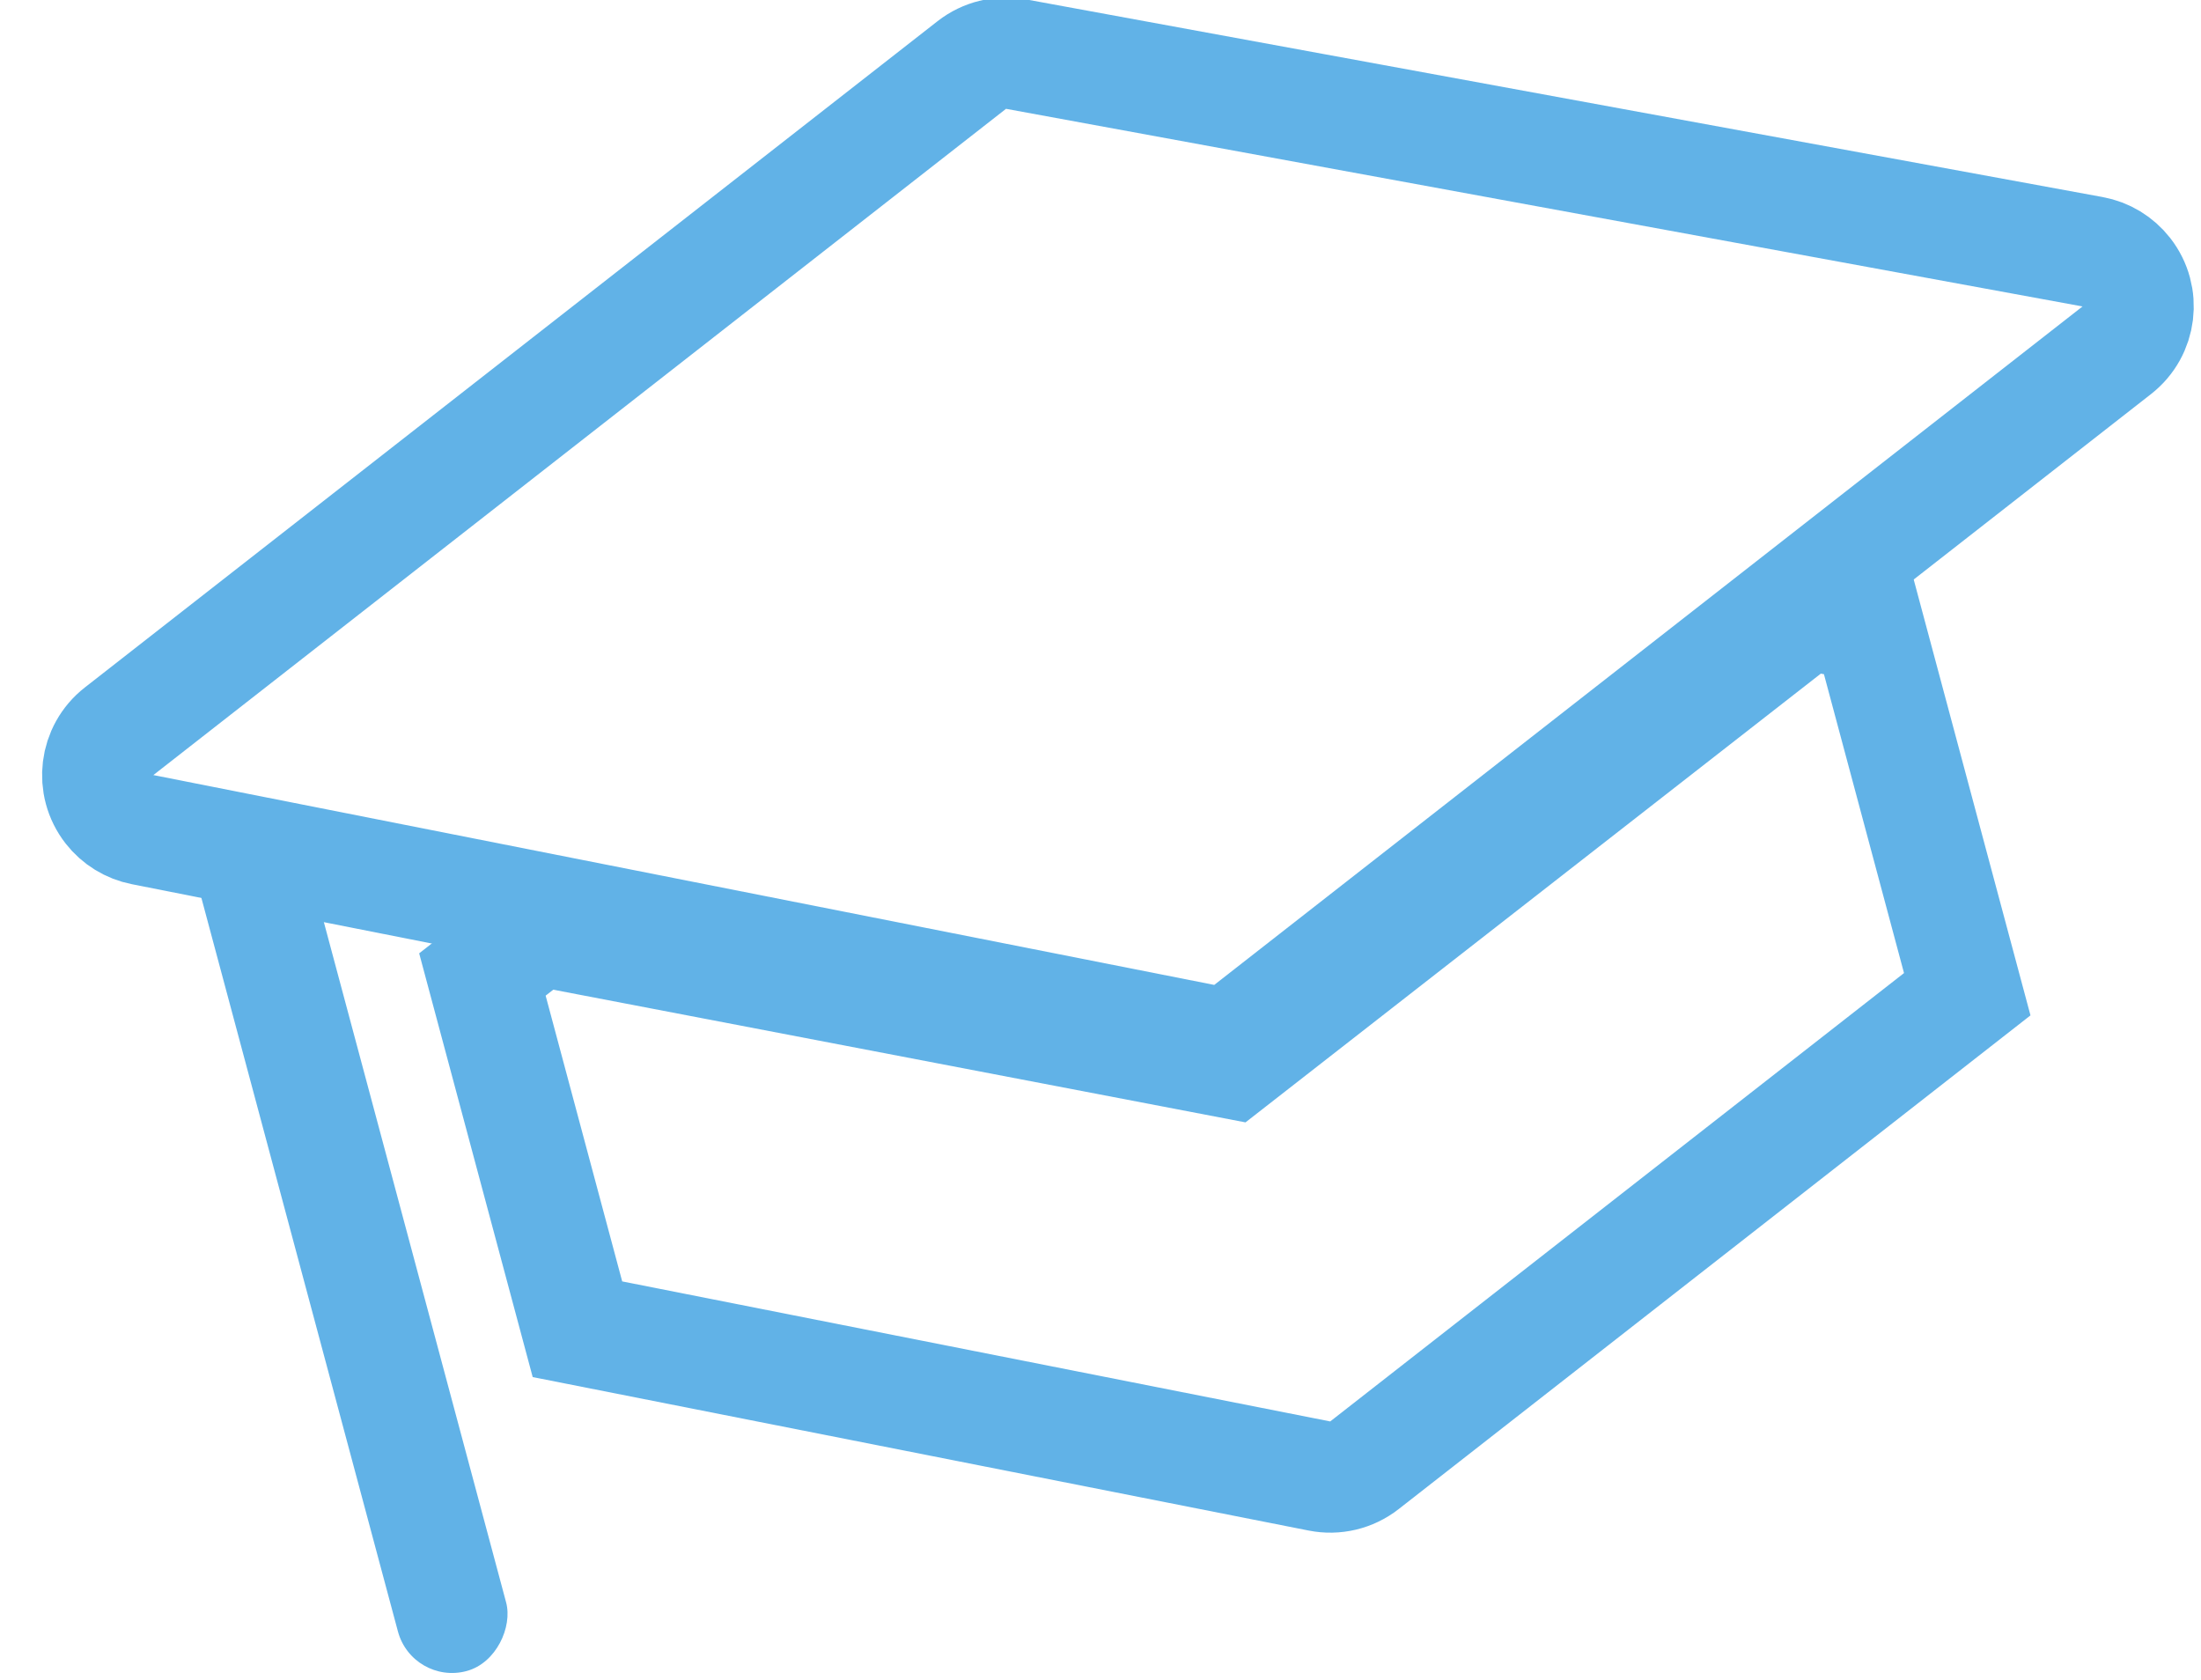 <svg xmlns="http://www.w3.org/2000/svg" width="38" height="29" viewBox="0 0 38 29">
  <g fill="none" fill-rule="evenodd" transform="scale(-1 1) rotate(15 27.02 -143.371)">
    <rect width="1.934" height="15.057" x="36.747" y="17" fill="#61B2E7" rx=".967"/>
    <path stroke="#61B2E7" stroke-width="1.92" d="M33.197,20.029 L22.245,25.335 L10.65,20.425 L9.663,20.893 L9.663,27.477 L21.821,32.638 C22.078,32.747 22.369,32.739 22.62,32.615 L34.337,26.853 L34.337,20.513 L33.197,20.029 Z"/>
    <path stroke="#61B2E7" stroke-width="1.92" d="M18.736,8.08 C18.462,8.08 18.201,8.197 18.018,8.402 L5.472,22.534 C5.316,22.709 5.23,22.936 5.23,23.171 C5.23,23.701 5.659,24.131 6.19,24.131 L25.214,24.131 C25.493,24.131 25.759,24.01 25.941,23.798 L38.144,9.667 C38.295,9.493 38.378,9.27 38.378,9.04 C38.378,8.509 37.948,8.08 37.418,8.08 L18.736,8.08 Z" transform="rotate(23 21.765 16.105)"/>
  </g>
</svg>
